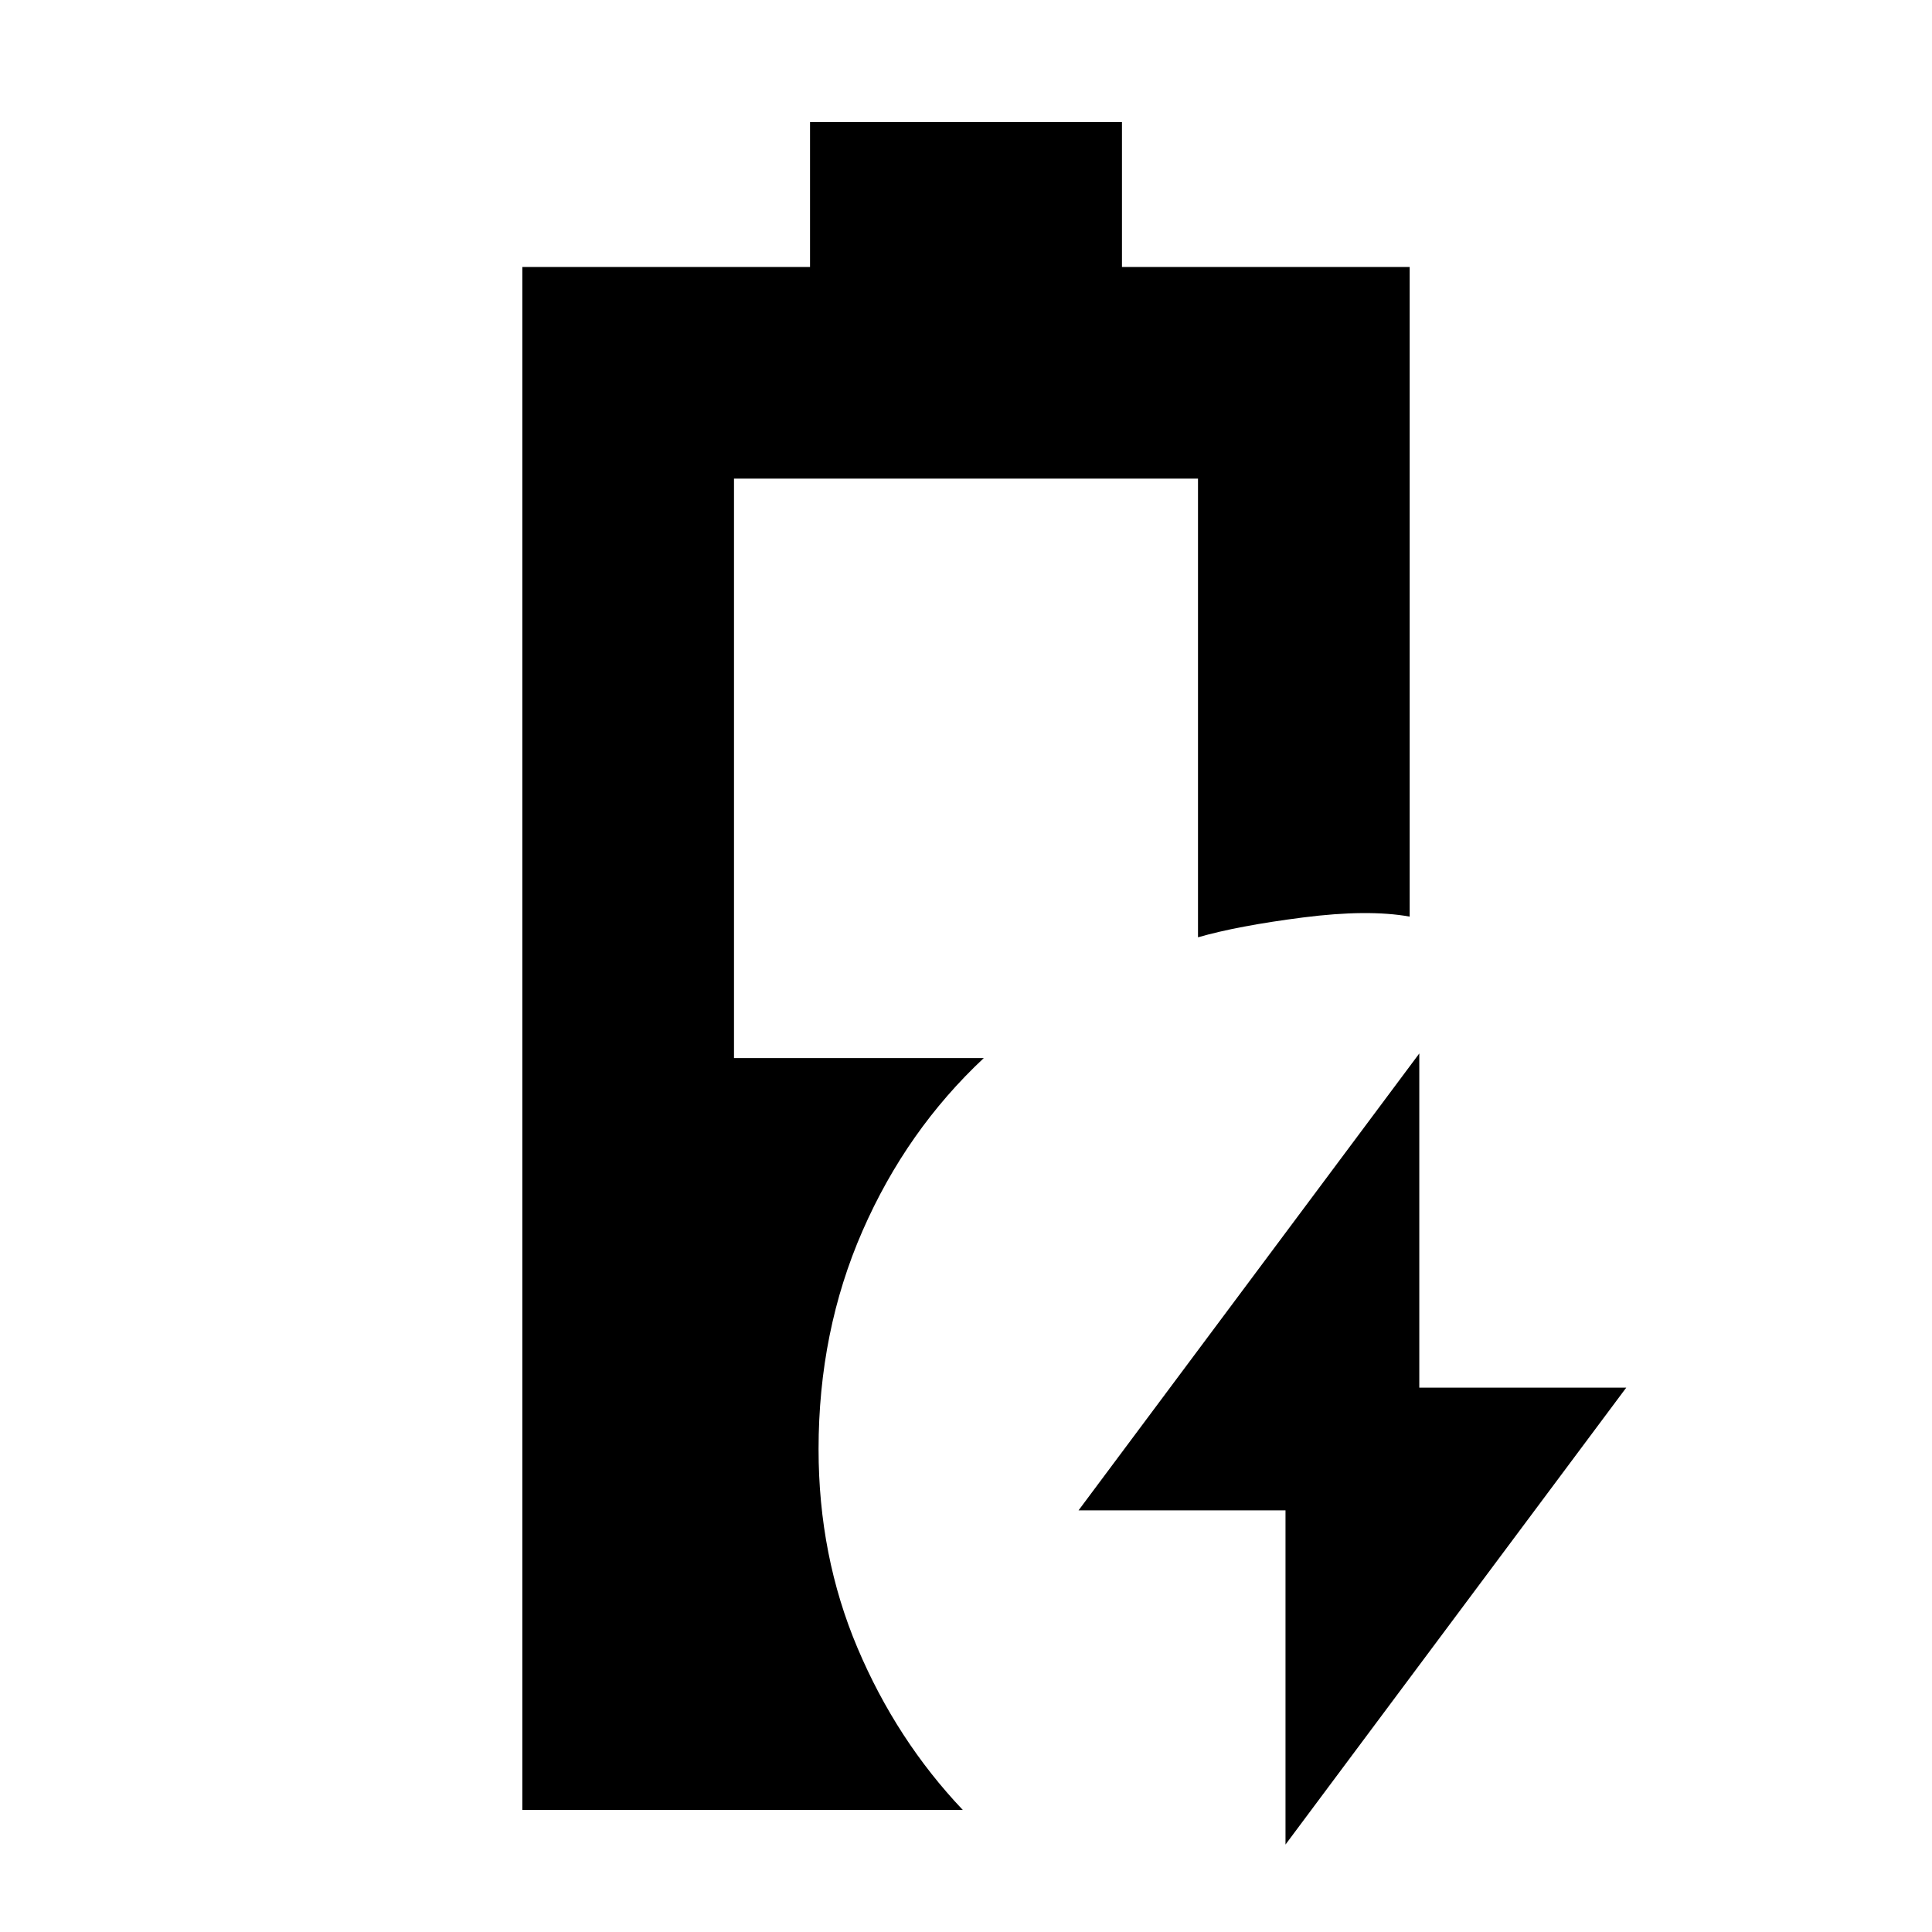 <svg xmlns="http://www.w3.org/2000/svg" height="20" viewBox="0 -960 960 960" width="20"><path d="M638.76-43.46v-166.06H535.93l169.31-227.02v166.06h102.83L638.76-43.46ZM259.54-60.65v-766.7H402.5v-72h155v72h142.96v322.81q-20.63-3.72-52.97.42-32.34 4.14-52.21 9.86v-227.91H364.72v287.91h124.13q-38.44 35.96-60.27 85.88-21.84 49.93-21.84 108.48 0 53.04 19.36 98.78 19.36 45.75 52.31 80.47H259.54Z"/></svg>
